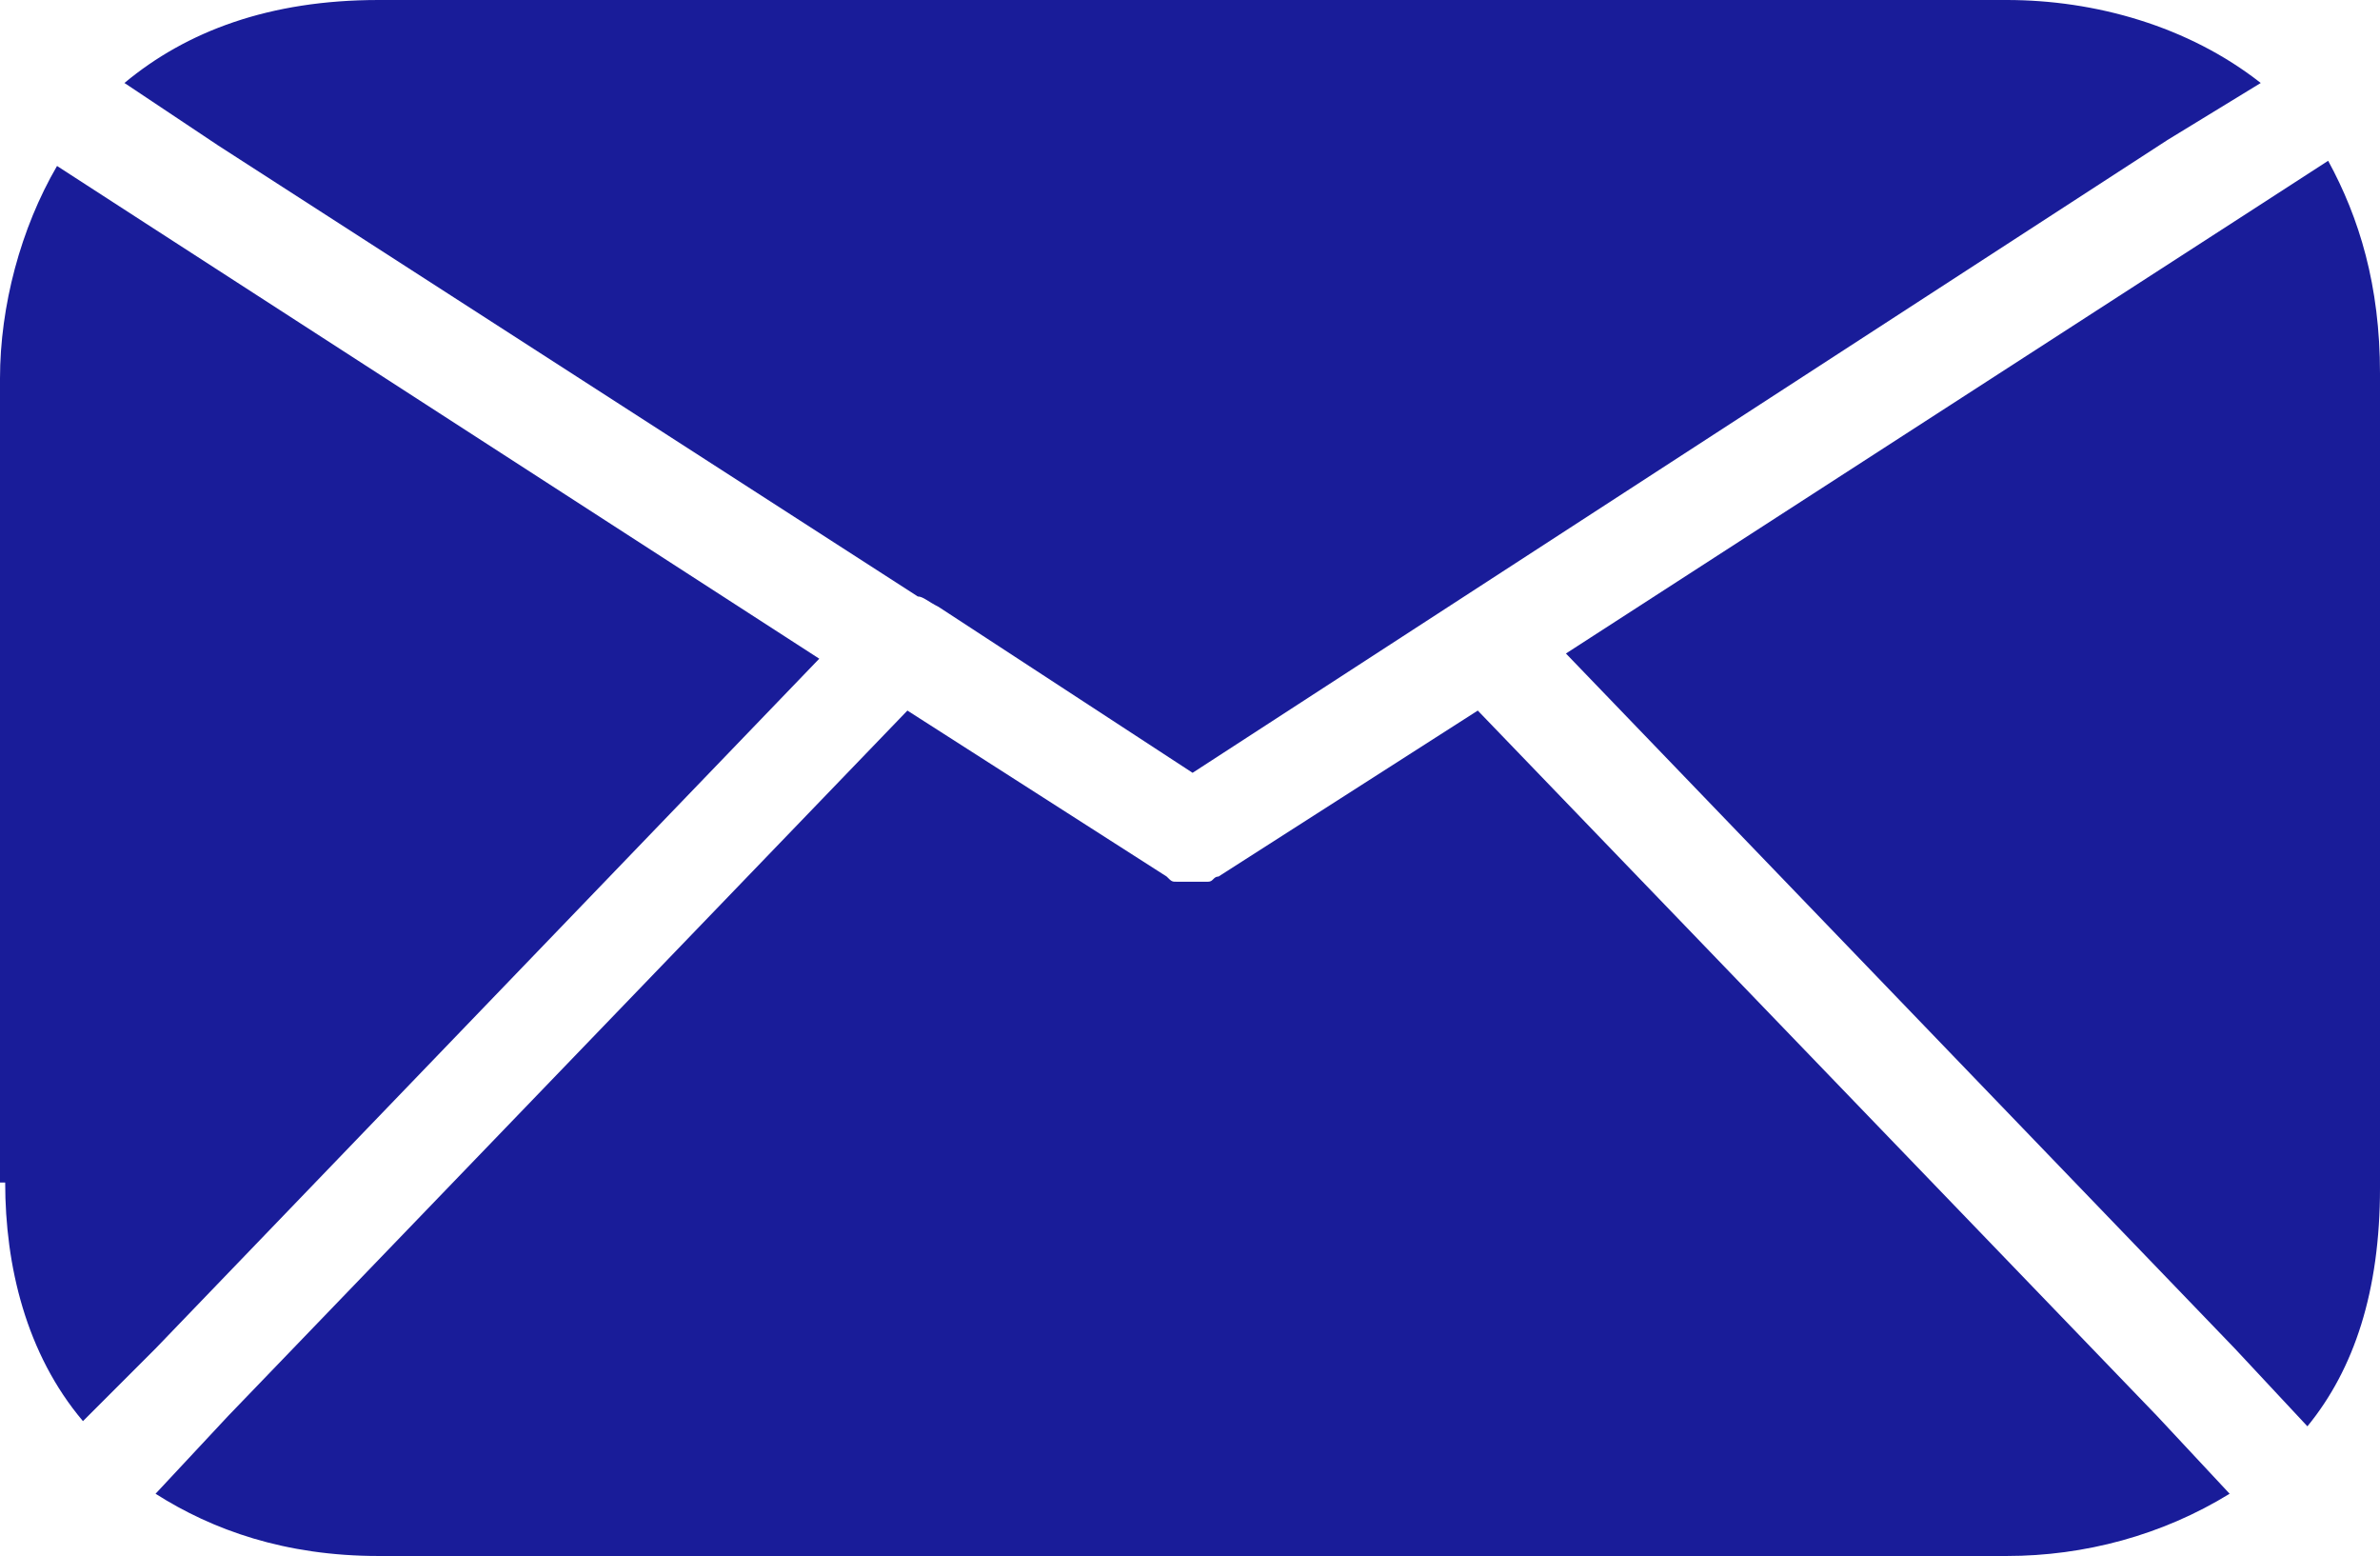 <?xml version="1.0" encoding="UTF-8" standalone="no"?><svg xmlns="http://www.w3.org/2000/svg" xmlns:xlink="http://www.w3.org/1999/xlink" fill="#191c99" height="30" preserveAspectRatio="xMidYMid meet" version="1" viewBox="9.0 17.0 45.9 30.0" width="45.9" zoomAndPan="magnify"><g id="change1_1"><path d="M52.6,18.6c-1.4-1.1-3.2-1.6-4.9-1.6H16.3c-2.1,0-3.7,0.6-4.9,1.6l1.8,1.2l13.5,8.7c0.1,0,0.2,0.1,0.4,0.2c0,0,0,0,0,0 l4.9,3.2l18.8-12.2L52.6,18.6z" fill="inherit"/><path d="M9.1,39.8c0,1.6,0.4,3.3,1.5,4.6l1.4-1.4l12.8-13.3l-13-8.4l-1.7-1.1c-0.7,1.2-1.1,2.7-1.1,4.1V39.8z" fill="inherit"/><path d="M50.6,44.3L37.5,30.7l-5,3.2c0,0,0,0,0,0c-0.1,0-0.1,0.1-0.2,0.1c0,0-0.1,0-0.1,0c-0.1,0-0.2,0-0.2,0c0,0,0,0,0,0 c0,0,0,0,0,0s0,0,0,0c0,0,0,0,0,0c-0.1,0-0.2,0-0.2,0c0,0-0.1,0-0.1,0c-0.1,0-0.1,0-0.2-0.1c0,0,0,0,0,0l-5-3.2L13.4,44.3L12,45.8 c1.1,0.7,2.5,1.2,4.3,1.2h31.4c1.5,0,3-0.4,4.3-1.2L50.6,44.3z" fill="inherit"/><path d="M52.2,21.2l-13,8.4L52.1,43l1.4,1.5c0.9-1.1,1.4-2.6,1.4-4.6V24.2c0-1.7-0.4-3-1-4.1L52.2,21.2z" fill="inherit"/></g></svg>